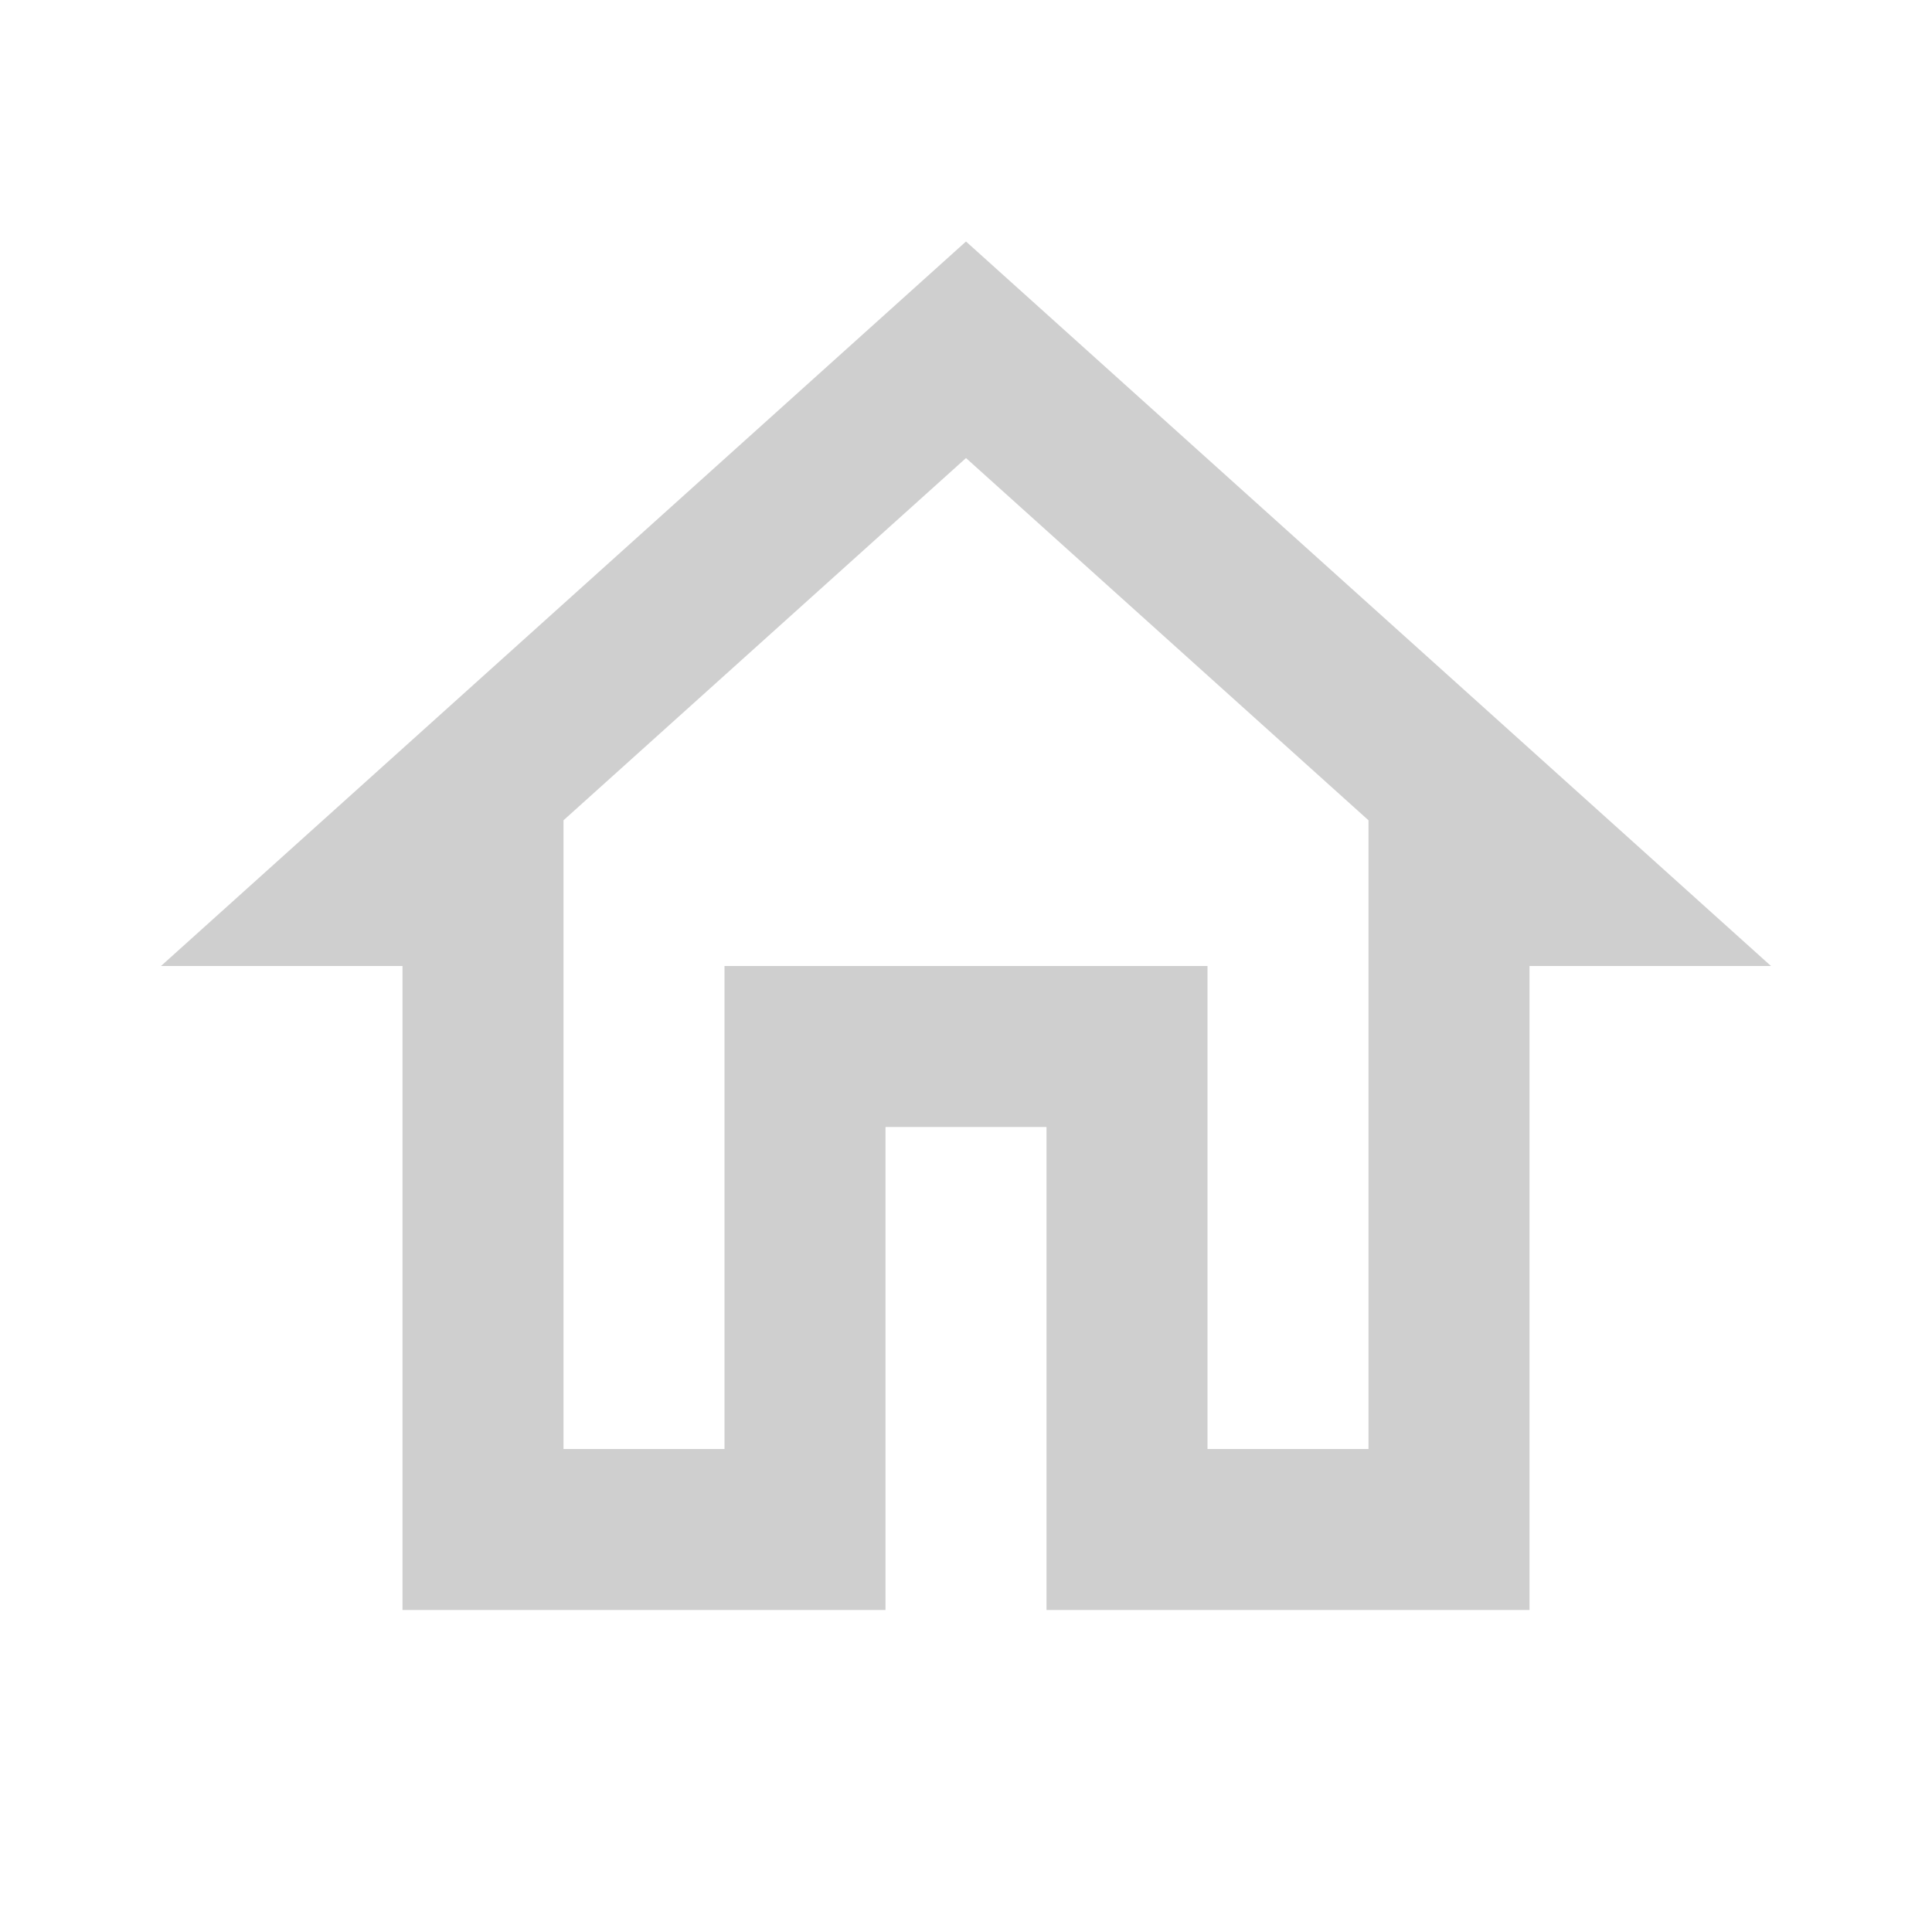 <svg xmlns="http://www.w3.org/2000/svg" height="24px" viewBox="0 0 24 24" width="24px" fill="#cfcfcf"><path d="M0 0h24v24H0V0z" fill="none"/><path d="M12 5.69l5 4.5V18h-2v-6H9v6H7v-7.81l5-4.5M12 3L2 12h3v8h6v-6h2v6h6v-8h3L12 3z"/></svg>